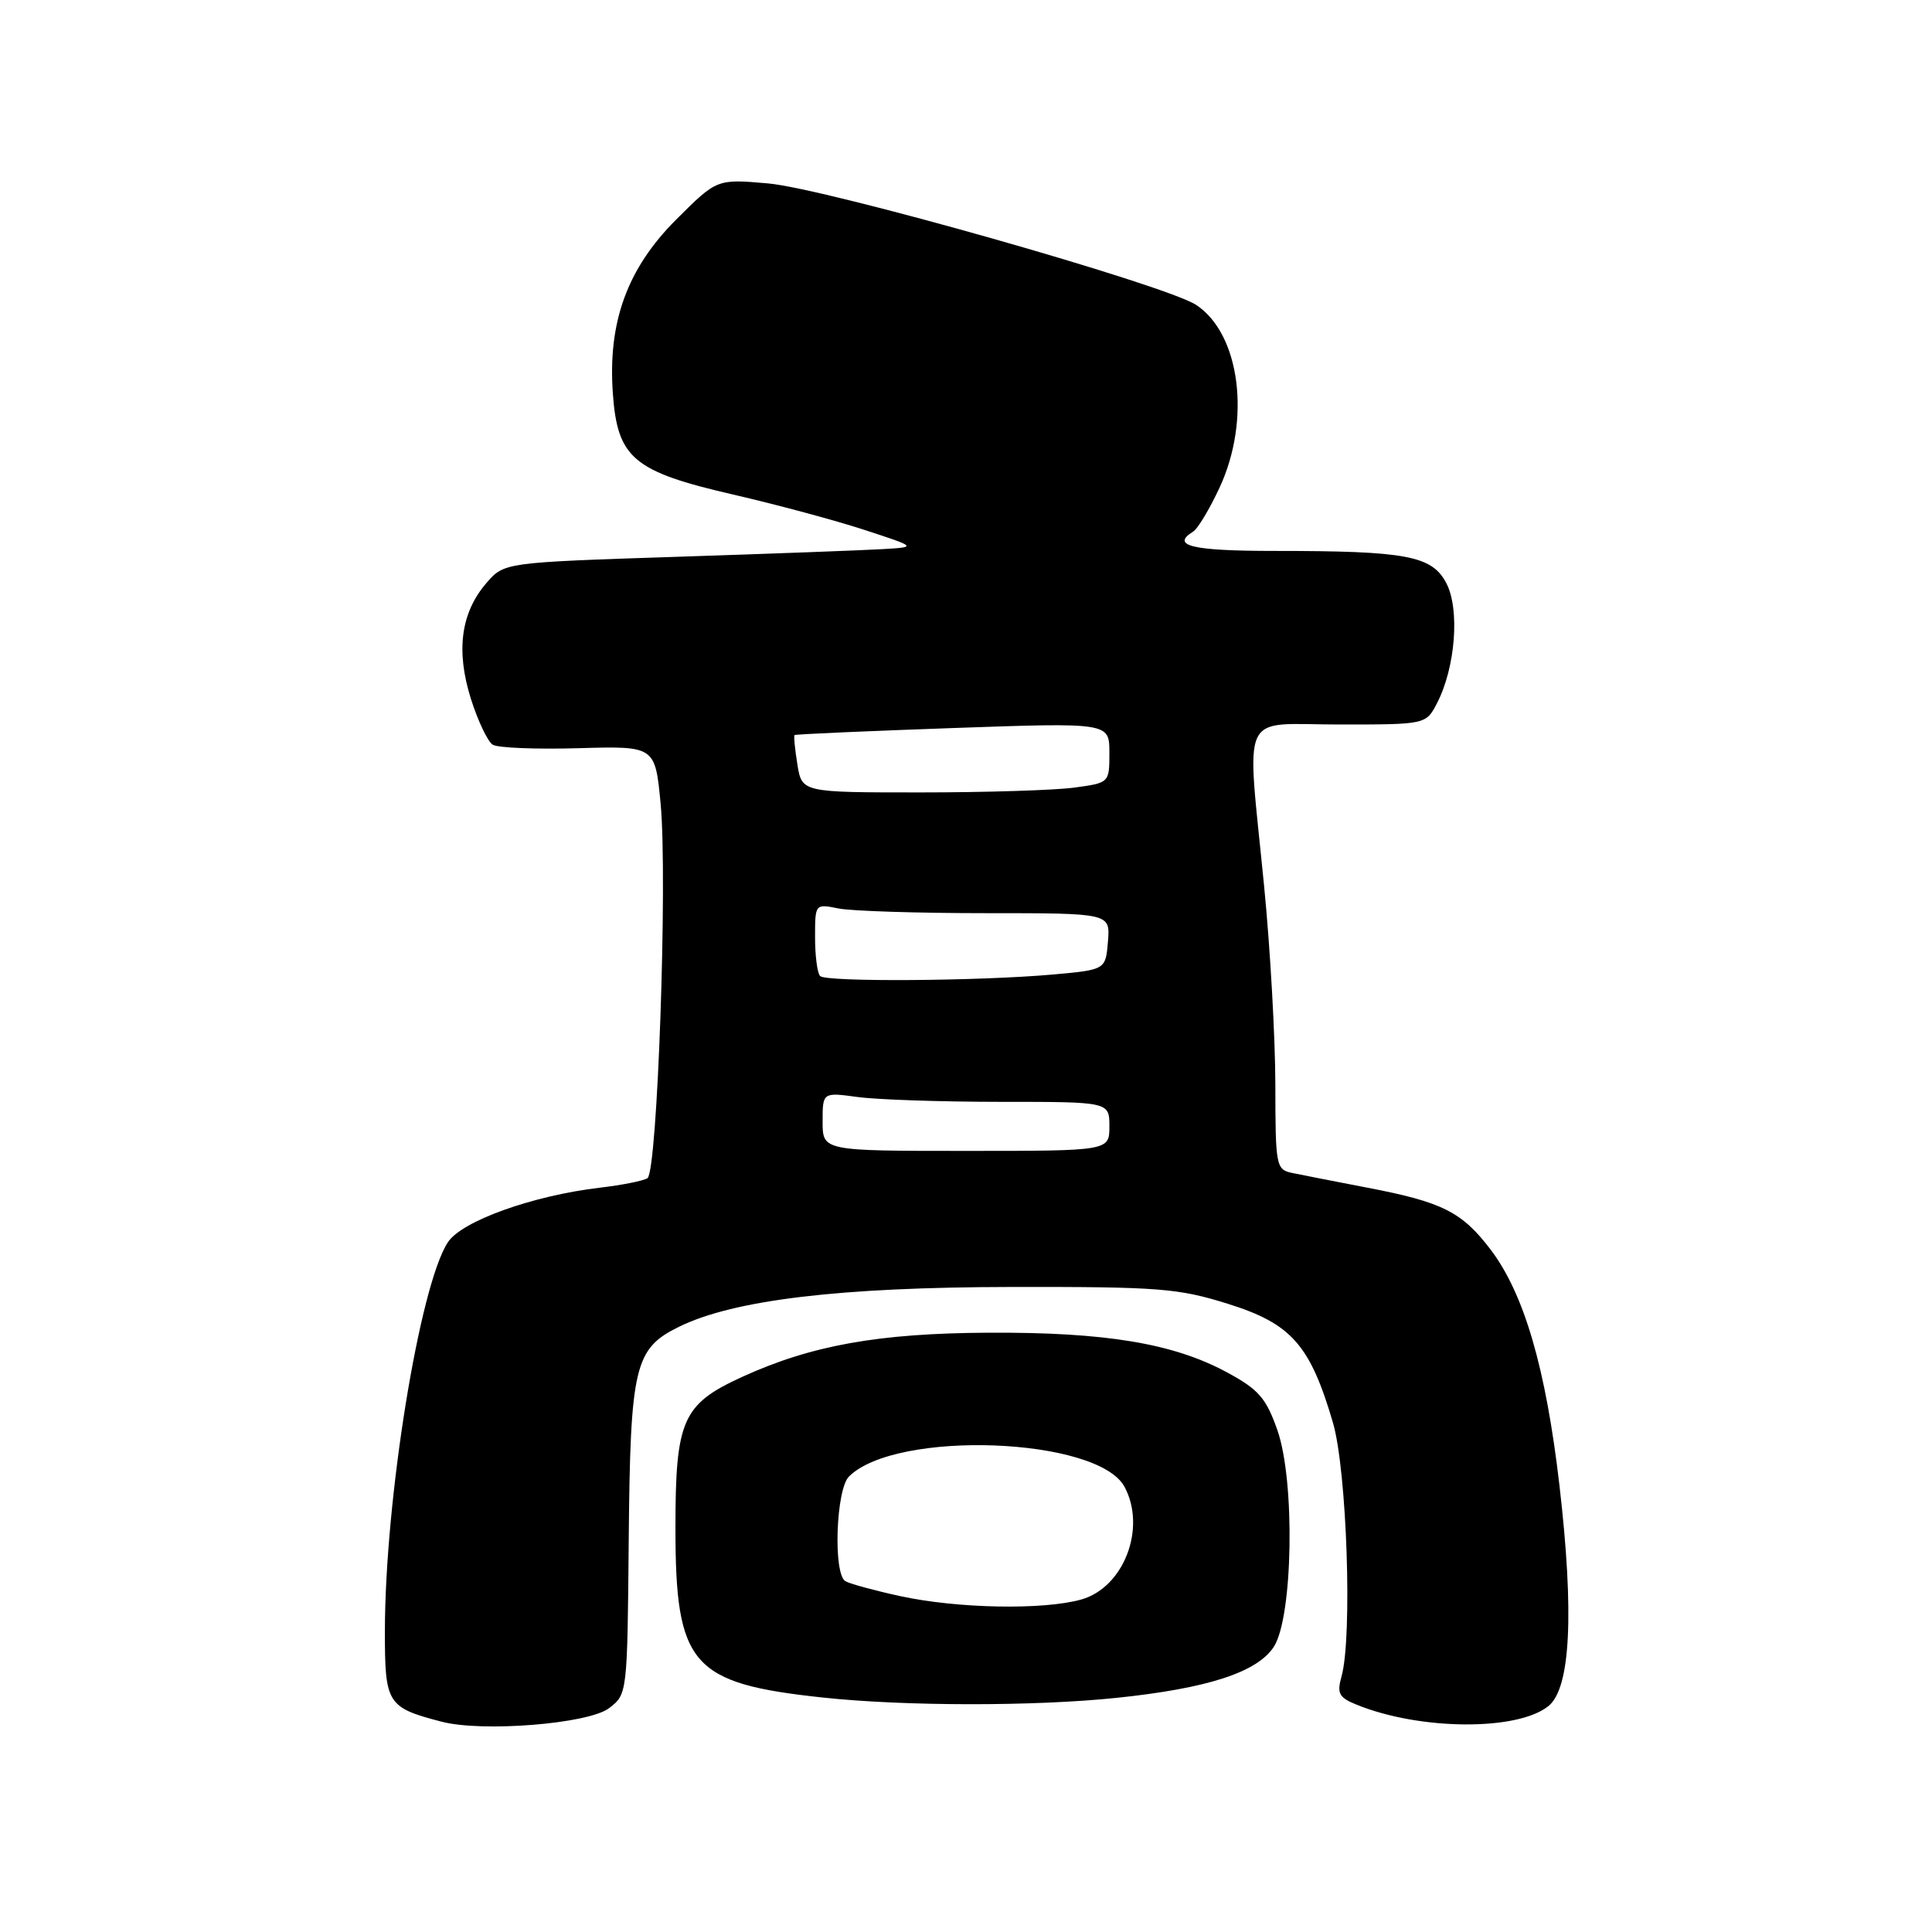 <?xml version="1.0" encoding="UTF-8" standalone="no"?>
<!DOCTYPE svg PUBLIC "-//W3C//DTD SVG 1.1//EN" "http://www.w3.org/Graphics/SVG/1.1/DTD/svg11.dtd" >
<svg xmlns="http://www.w3.org/2000/svg" xmlns:xlink="http://www.w3.org/1999/xlink" version="1.1" viewBox="0 0 256 256">
 <g >
 <path fill="currentColor"
d=" M 80.69 226.35 C 83.12 224.50 83.13 224.46 83.31 204.00 C 83.52 180.99 84.07 178.69 90.00 175.79 C 97.27 172.24 111.29 170.56 134.00 170.53 C 153.64 170.50 156.13 170.70 162.76 172.78 C 171.13 175.41 173.60 178.22 176.62 188.50 C 178.47 194.83 179.22 216.92 177.76 222.13 C 177.13 224.39 177.41 224.93 179.76 225.88 C 188.14 229.29 201.08 229.38 205.18 226.06 C 208.11 223.69 208.60 213.79 206.64 196.86 C 204.83 181.26 201.95 171.41 197.50 165.56 C 193.71 160.58 191.10 159.27 181.21 157.38 C 176.97 156.56 172.49 155.69 171.25 155.43 C 169.08 154.98 169.00 154.57 168.99 143.73 C 168.98 137.55 168.32 125.75 167.51 117.50 C 165.17 93.60 164.06 96.00 177.47 96.00 C 188.95 96.00 188.95 96.00 190.42 93.16 C 192.85 88.45 193.45 80.77 191.66 77.30 C 189.76 73.63 186.40 73.00 168.86 73.00 C 157.96 73.00 155.07 72.31 158.10 70.44 C 158.71 70.06 160.28 67.45 161.59 64.63 C 165.79 55.62 164.33 44.23 158.49 40.40 C 154.42 37.73 109.45 24.97 101.74 24.30 C 94.99 23.71 94.99 23.71 89.59 29.10 C 83.10 35.60 80.52 42.70 81.21 52.18 C 81.82 60.71 83.94 62.49 97.14 65.53 C 102.91 66.86 110.75 68.97 114.56 70.22 C 121.50 72.49 121.50 72.49 117.00 72.76 C 114.53 72.91 102.22 73.37 89.65 73.78 C 66.80 74.53 66.80 74.53 64.44 77.27 C 61.06 81.20 60.39 86.23 62.40 92.61 C 63.33 95.54 64.63 98.27 65.29 98.68 C 65.96 99.10 71.07 99.30 76.66 99.14 C 86.81 98.85 86.81 98.85 87.54 106.54 C 88.47 116.55 87.11 155.30 85.79 156.12 C 85.24 156.47 82.42 157.03 79.52 157.37 C 70.59 158.42 61.19 161.79 59.35 164.60 C 55.59 170.33 51.00 198.71 51.00 216.21 C 51.00 225.76 51.30 226.25 58.50 228.13 C 63.90 229.55 77.96 228.42 80.69 226.35 Z  M 148.00 224.97 C 160.04 223.71 166.57 221.59 168.78 218.22 C 171.33 214.32 171.63 196.24 169.26 189.50 C 167.75 185.22 166.78 184.11 162.54 181.82 C 155.45 178.00 146.48 176.51 131.00 176.59 C 116.41 176.66 107.50 178.26 98.33 182.45 C 90.42 186.07 89.50 188.16 89.50 202.46 C 89.50 220.65 91.59 223.06 109.00 224.93 C 119.88 226.10 137.07 226.11 148.00 224.97 Z  M 109.00 148.61 C 109.00 144.73 109.00 144.73 113.64 145.36 C 116.19 145.71 124.74 146.00 132.64 146.00 C 147.00 146.00 147.00 146.00 147.00 149.25 C 147.00 152.50 147.00 152.50 128.00 152.50 C 109.00 152.50 109.00 152.50 109.00 148.61 Z  M 108.67 129.33 C 108.30 128.97 108.00 126.66 108.00 124.21 C 108.00 119.75 108.00 119.75 111.12 120.38 C 112.84 120.72 121.65 121.00 130.69 121.00 C 147.12 121.00 147.12 121.00 146.81 124.75 C 146.50 128.50 146.50 128.50 139.50 129.13 C 129.72 130.00 109.47 130.14 108.67 129.33 Z  M 105.66 101.30 C 105.33 99.27 105.16 97.51 105.28 97.40 C 105.40 97.29 114.84 96.87 126.25 96.47 C 147.00 95.74 147.00 95.74 147.00 99.73 C 147.00 103.73 147.00 103.73 142.36 104.36 C 139.81 104.71 130.64 105.00 121.99 105.00 C 106.26 105.00 106.26 105.00 105.66 101.30 Z  M 119.26 211.49 C 115.83 210.74 112.56 209.85 112.01 209.51 C 110.38 208.50 110.77 197.37 112.49 195.65 C 118.72 189.43 145.48 190.43 149.01 197.02 C 151.94 202.50 148.90 210.38 143.25 211.95 C 138.18 213.36 126.86 213.14 119.26 211.49 Z "/>
</g>
</svg>